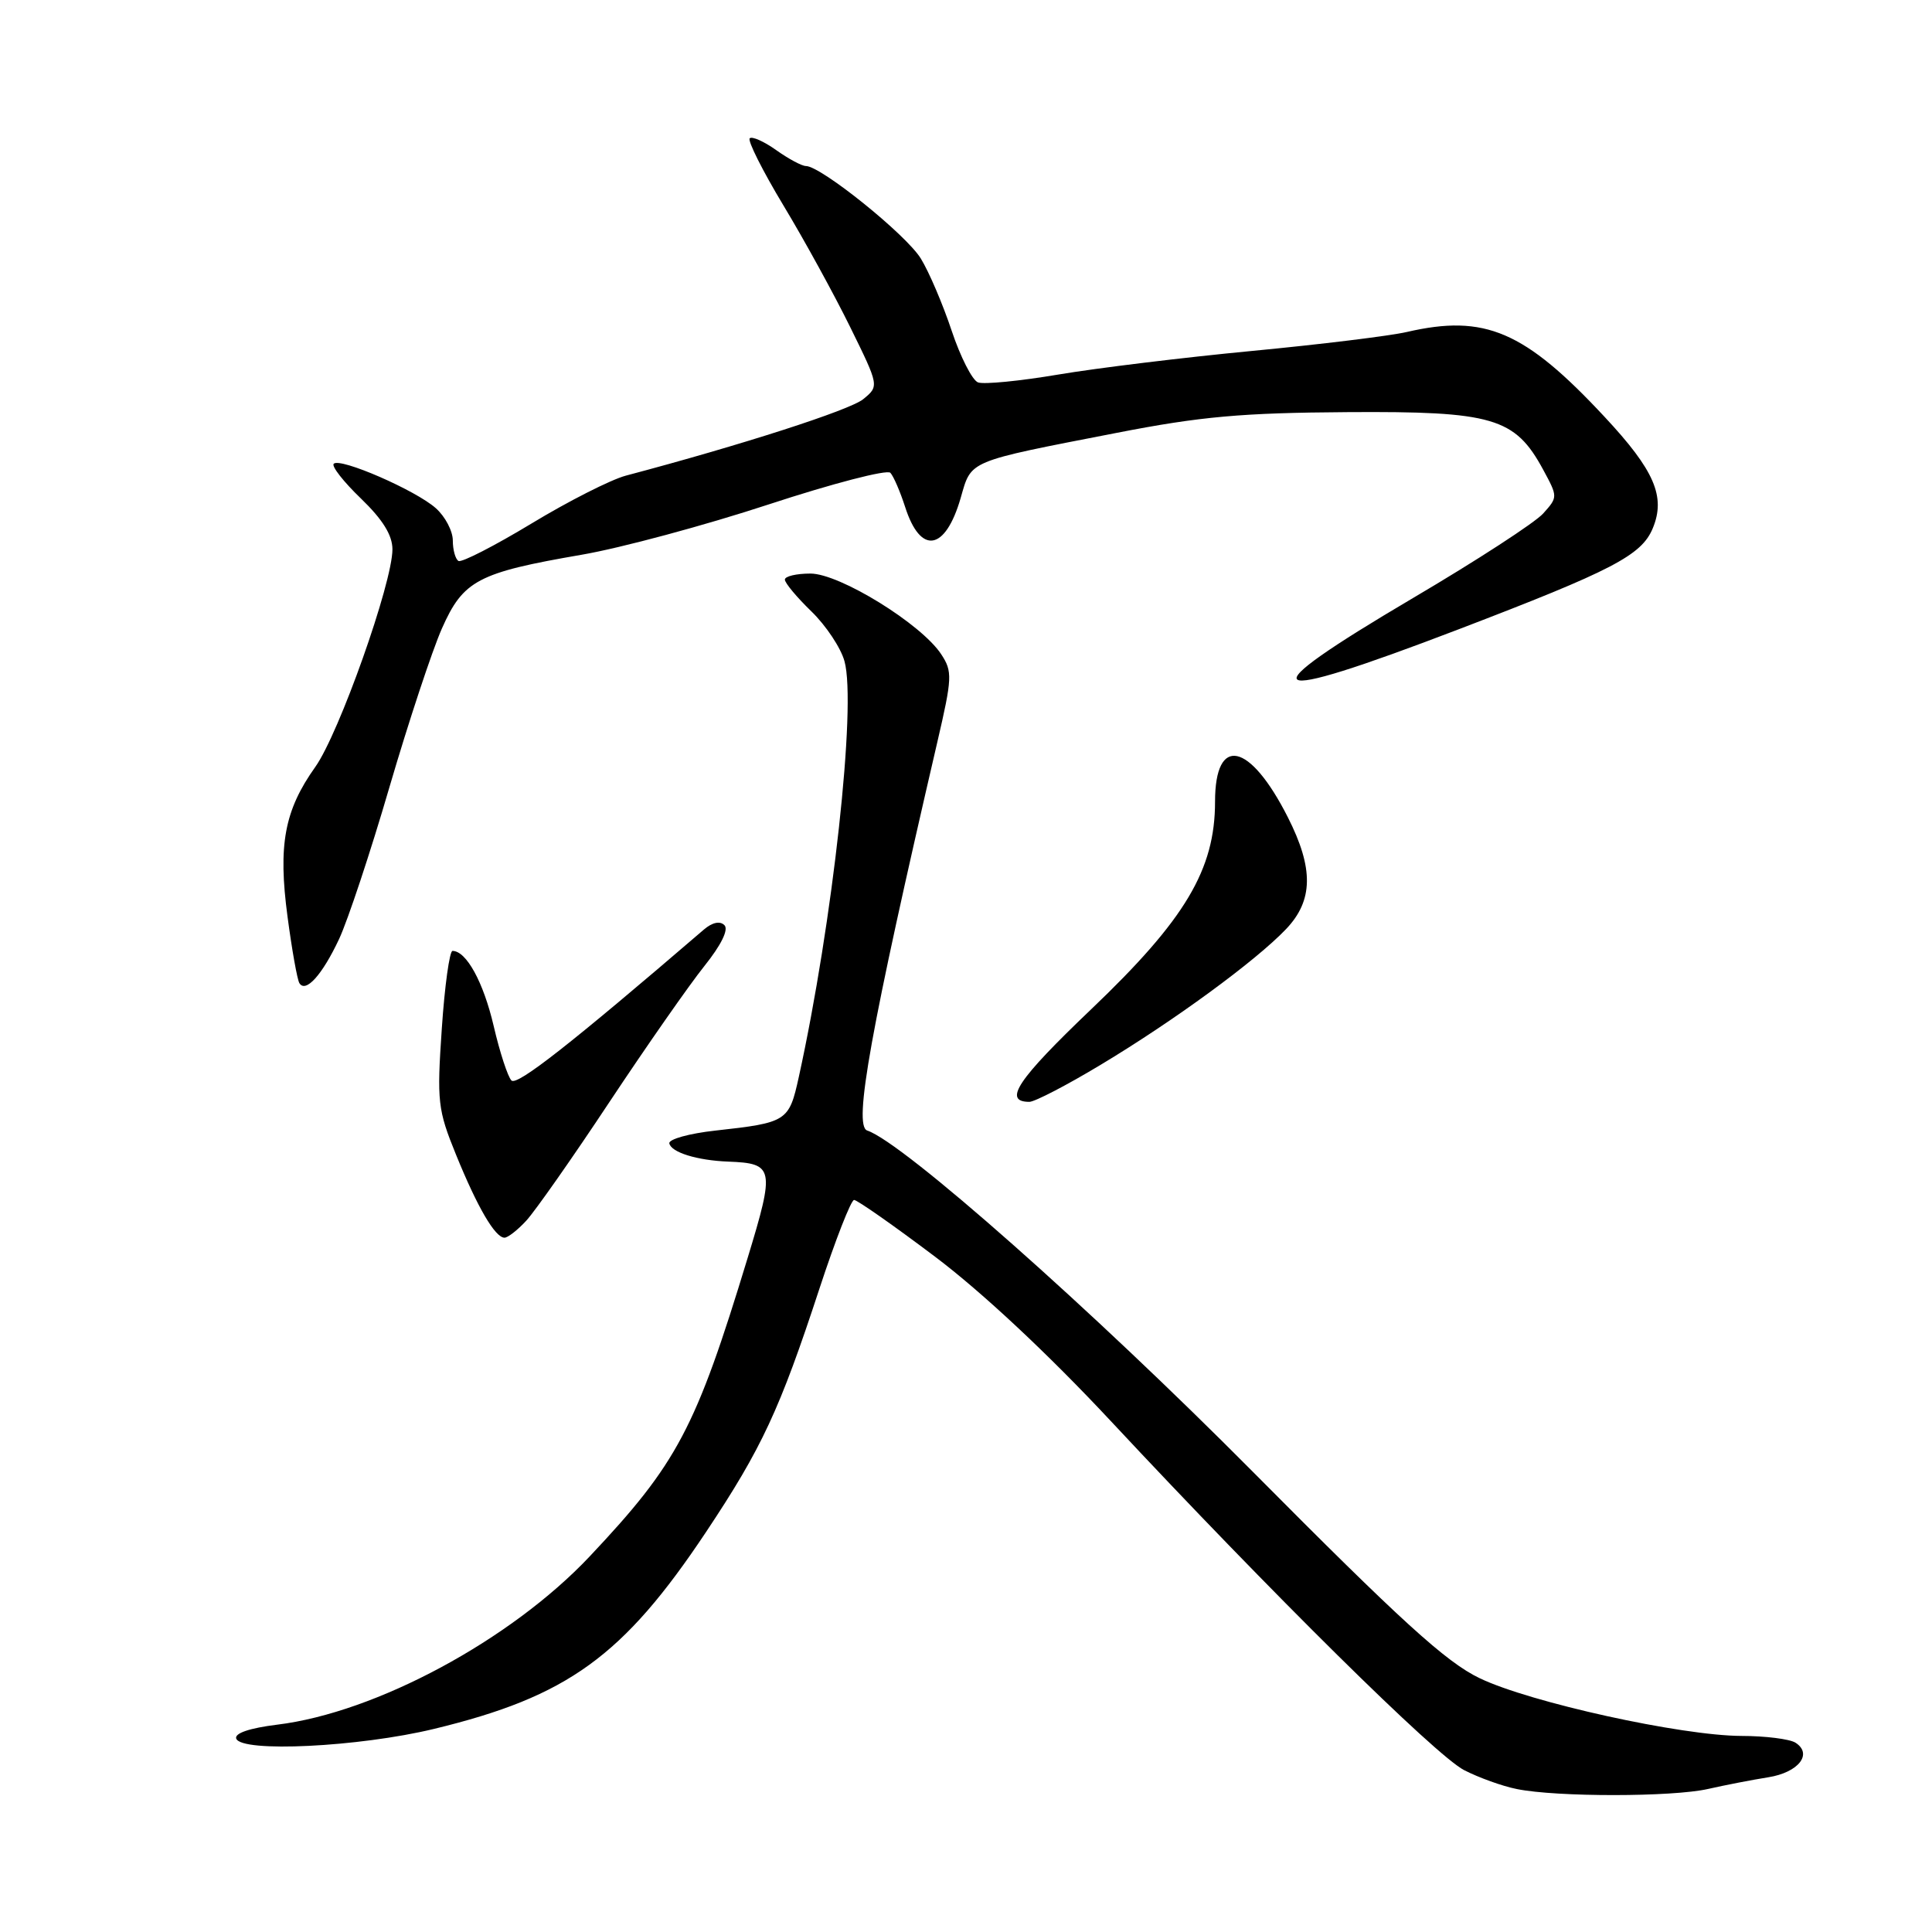 <?xml version="1.0" encoding="UTF-8" standalone="no"?>
<!DOCTYPE svg PUBLIC "-//W3C//DTD SVG 1.1//EN" "http://www.w3.org/Graphics/SVG/1.1/DTD/svg11.dtd" >
<svg xmlns="http://www.w3.org/2000/svg" xmlns:xlink="http://www.w3.org/1999/xlink" version="1.1" viewBox="0 0 256 256">
 <g >
 <path fill="currentColor"
d=" M 226.31 237.05 C 228.61 236.53 232.21 235.83 234.30 235.50 C 238.32 234.86 240.24 232.40 237.90 230.91 C 237.13 230.43 233.91 230.02 230.75 230.02 C 222.76 229.99 202.73 225.58 196.06 222.37 C 191.61 220.24 185.60 214.76 166.00 195.01 C 144.61 173.46 119.67 151.39 114.91 149.80 C 113.05 149.18 115.33 136.53 124.20 98.33 C 126.18 89.81 126.22 88.98 124.72 86.70 C 122.09 82.68 111.26 76.00 107.39 76.00 C 105.52 76.00 104.00 76.36 104.00 76.80 C 104.00 77.25 105.58 79.14 107.51 81.01 C 109.44 82.88 111.42 85.85 111.90 87.62 C 113.51 93.43 110.34 122.26 105.84 142.73 C 104.55 148.59 104.29 148.76 94.78 149.81 C 91.33 150.19 88.59 150.95 88.69 151.50 C 88.92 152.69 92.36 153.76 96.50 153.92 C 102.56 154.15 102.69 154.79 99.07 166.67 C 92.18 189.33 89.76 193.90 78.12 206.25 C 67.69 217.31 49.81 226.94 36.71 228.53 C 33.08 228.98 31.06 229.66 31.30 230.37 C 31.96 232.25 47.57 231.49 57.50 229.09 C 75.21 224.81 82.58 219.48 93.56 202.99 C 100.95 191.89 103.31 186.82 108.58 170.75 C 110.70 164.29 112.77 159.00 113.17 159.00 C 113.58 159.00 118.41 162.38 123.90 166.52 C 130.11 171.20 138.90 179.42 147.16 188.27 C 168.51 211.15 190.22 232.60 194.00 234.55 C 195.93 235.54 199.07 236.68 201.00 237.06 C 206.29 238.13 221.57 238.12 226.31 237.05 Z  M 69.73 161.75 C 70.88 160.51 75.85 153.43 80.77 146.00 C 85.70 138.57 91.35 130.48 93.33 128.01 C 95.57 125.21 96.57 123.17 95.99 122.59 C 95.40 122.00 94.38 122.22 93.27 123.17 C 75.57 138.38 68.51 143.91 67.77 143.17 C 67.29 142.69 66.22 139.43 65.41 135.93 C 64.05 130.12 61.79 126.00 59.96 126.00 C 59.57 126.00 58.92 130.64 58.54 136.31 C 57.88 145.97 58.00 147.04 60.42 152.99 C 63.26 159.98 65.61 164.00 66.85 164.00 C 67.29 164.00 68.59 162.99 69.73 161.75 Z  M 145.83 141.10 C 155.56 135.26 166.39 127.33 170.41 123.11 C 174.02 119.32 174.09 115.08 170.64 108.28 C 165.60 98.33 161.00 97.35 161.00 106.22 C 161.00 115.23 157.06 121.84 144.59 133.73 C 134.80 143.07 132.85 146.00 136.40 146.00 C 137.10 146.00 141.35 143.80 145.83 141.10 Z  M 44.93 124.43 C 46.08 121.97 49.09 112.92 51.60 104.31 C 54.12 95.70 57.25 86.24 58.55 83.29 C 61.38 76.90 63.31 75.88 77.05 73.51 C 82.25 72.62 93.41 69.61 101.85 66.84 C 110.29 64.07 117.55 62.18 117.98 62.65 C 118.41 63.12 119.28 65.15 119.93 67.16 C 121.97 73.55 125.25 73.03 127.29 66.00 C 128.75 60.93 128.00 61.24 148.00 57.35 C 159.07 55.19 164.55 54.70 178.50 54.61 C 197.82 54.48 200.74 55.34 204.47 62.22 C 206.43 65.84 206.43 65.87 204.47 68.05 C 203.39 69.25 195.64 74.29 187.25 79.23 C 164.96 92.38 166.66 93.57 193.24 83.40 C 213.68 75.58 217.51 73.59 219.00 70.00 C 220.74 65.81 219.23 62.32 212.61 55.23 C 202.01 43.85 196.76 41.60 186.41 43.99 C 184.16 44.51 174.93 45.64 165.91 46.50 C 156.88 47.36 145.33 48.77 140.23 49.63 C 135.14 50.49 130.35 50.96 129.59 50.67 C 128.83 50.38 127.26 47.30 126.10 43.82 C 124.94 40.34 123.11 36.04 122.02 34.27 C 120.11 31.12 108.78 22.00 106.79 22.00 C 106.25 22.00 104.48 21.05 102.85 19.89 C 101.22 18.73 99.64 18.03 99.34 18.33 C 99.04 18.63 101.04 22.62 103.79 27.19 C 106.55 31.76 110.53 39.02 112.65 43.33 C 116.50 51.16 116.50 51.16 114.37 52.90 C 112.58 54.35 98.21 58.98 82.91 63.03 C 80.94 63.56 75.31 66.41 70.41 69.38 C 65.51 72.34 61.16 74.57 60.75 74.33 C 60.34 74.08 60.00 72.86 60.00 71.62 C 60.00 70.37 58.99 68.44 57.75 67.34 C 55.10 64.97 45.07 60.60 44.22 61.45 C 43.90 61.77 45.52 63.84 47.82 66.05 C 50.71 68.84 52.00 70.91 52.00 72.79 C 52.00 77.24 44.93 97.19 41.78 101.62 C 37.68 107.38 36.83 111.97 38.10 121.47 C 38.68 125.86 39.39 129.82 39.67 130.27 C 40.50 131.62 42.69 129.20 44.93 124.43 Z "/>
</g>
</svg>